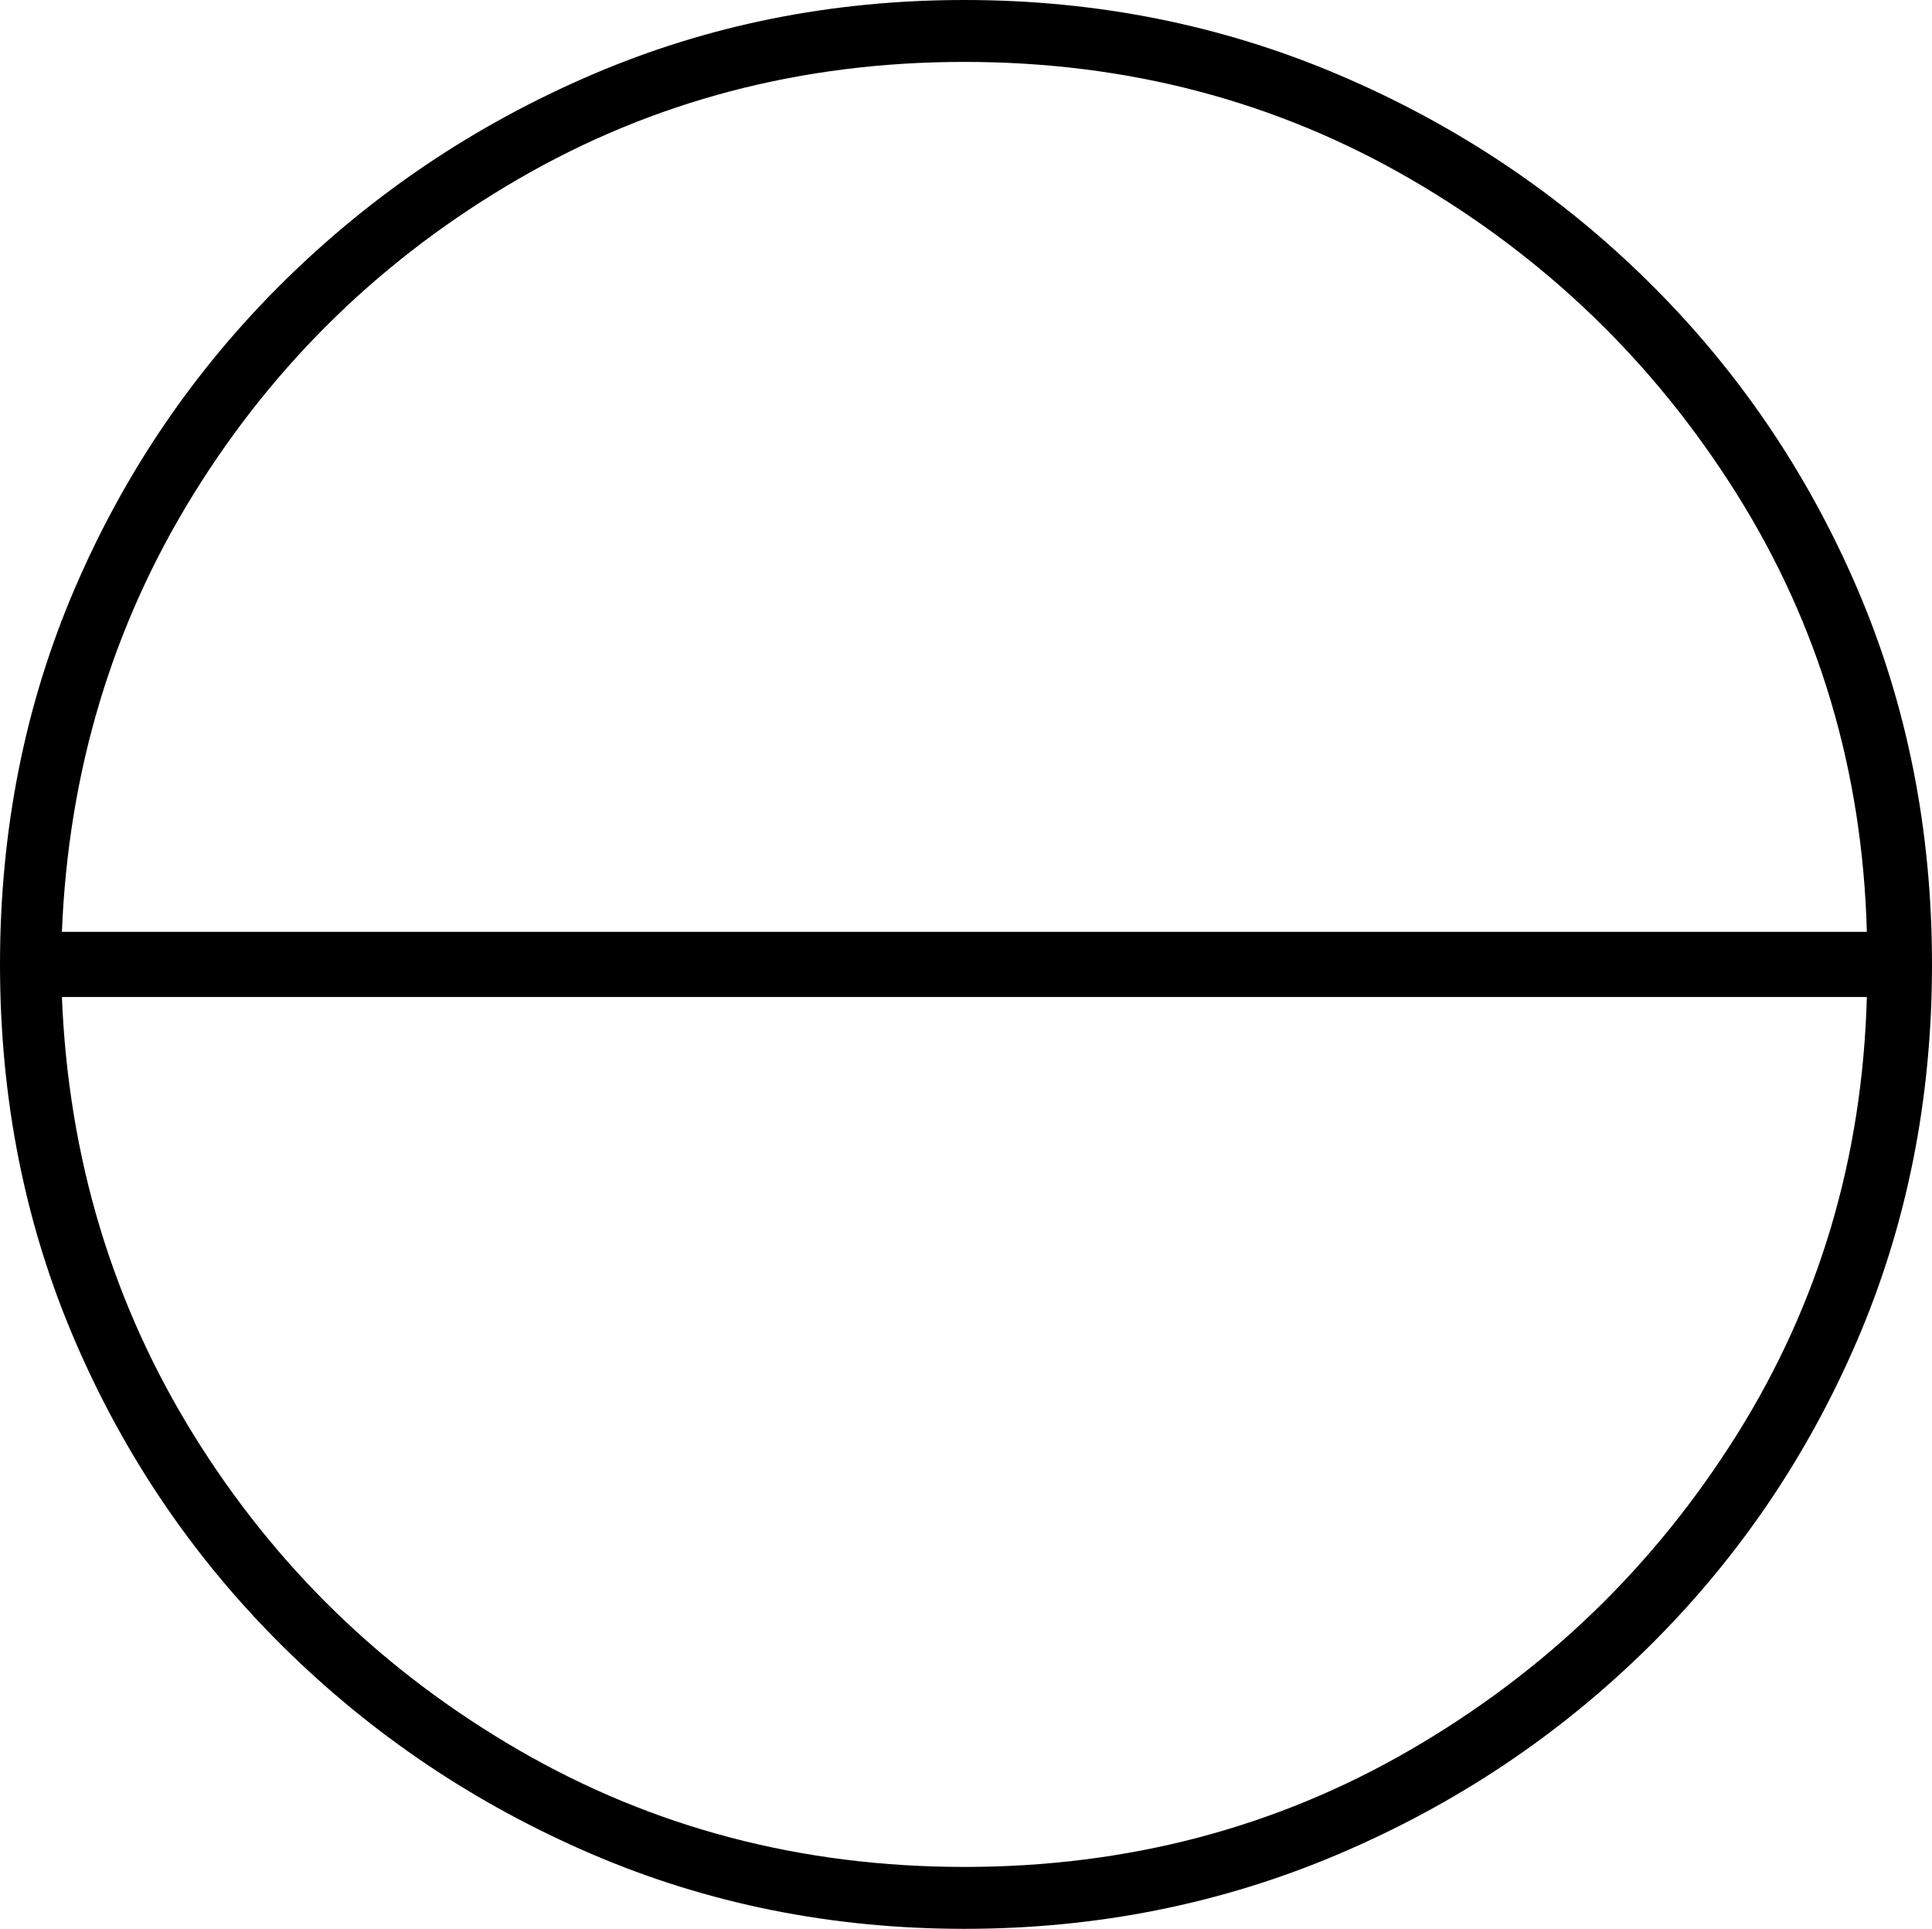 <svg xmlns="http://www.w3.org/2000/svg" viewBox="-10 0 593 592"><path d="M286 592q-61 0-114.5-23T77 505.5q-41-40.5-64-94T-10 296q0-62 23-115.5t64-94Q118 46 171.5 23T286 0q61 0 115 23t95 63.5q41 40.5 64 94T583 296q0 62-23 115.5t-64 94Q455 546 401 569t-115 23zM9 286h554q-2-74-40-134.5T423 55q-62-36-137-36T149 55q-62 36-99.5 96.5T9 286zm277 287q75 0 137-36t100-96.5Q561 380 563 306H9q3 74 40.5 134.5T149 537q62 36 137 36z" fill="currentColor"/></svg>